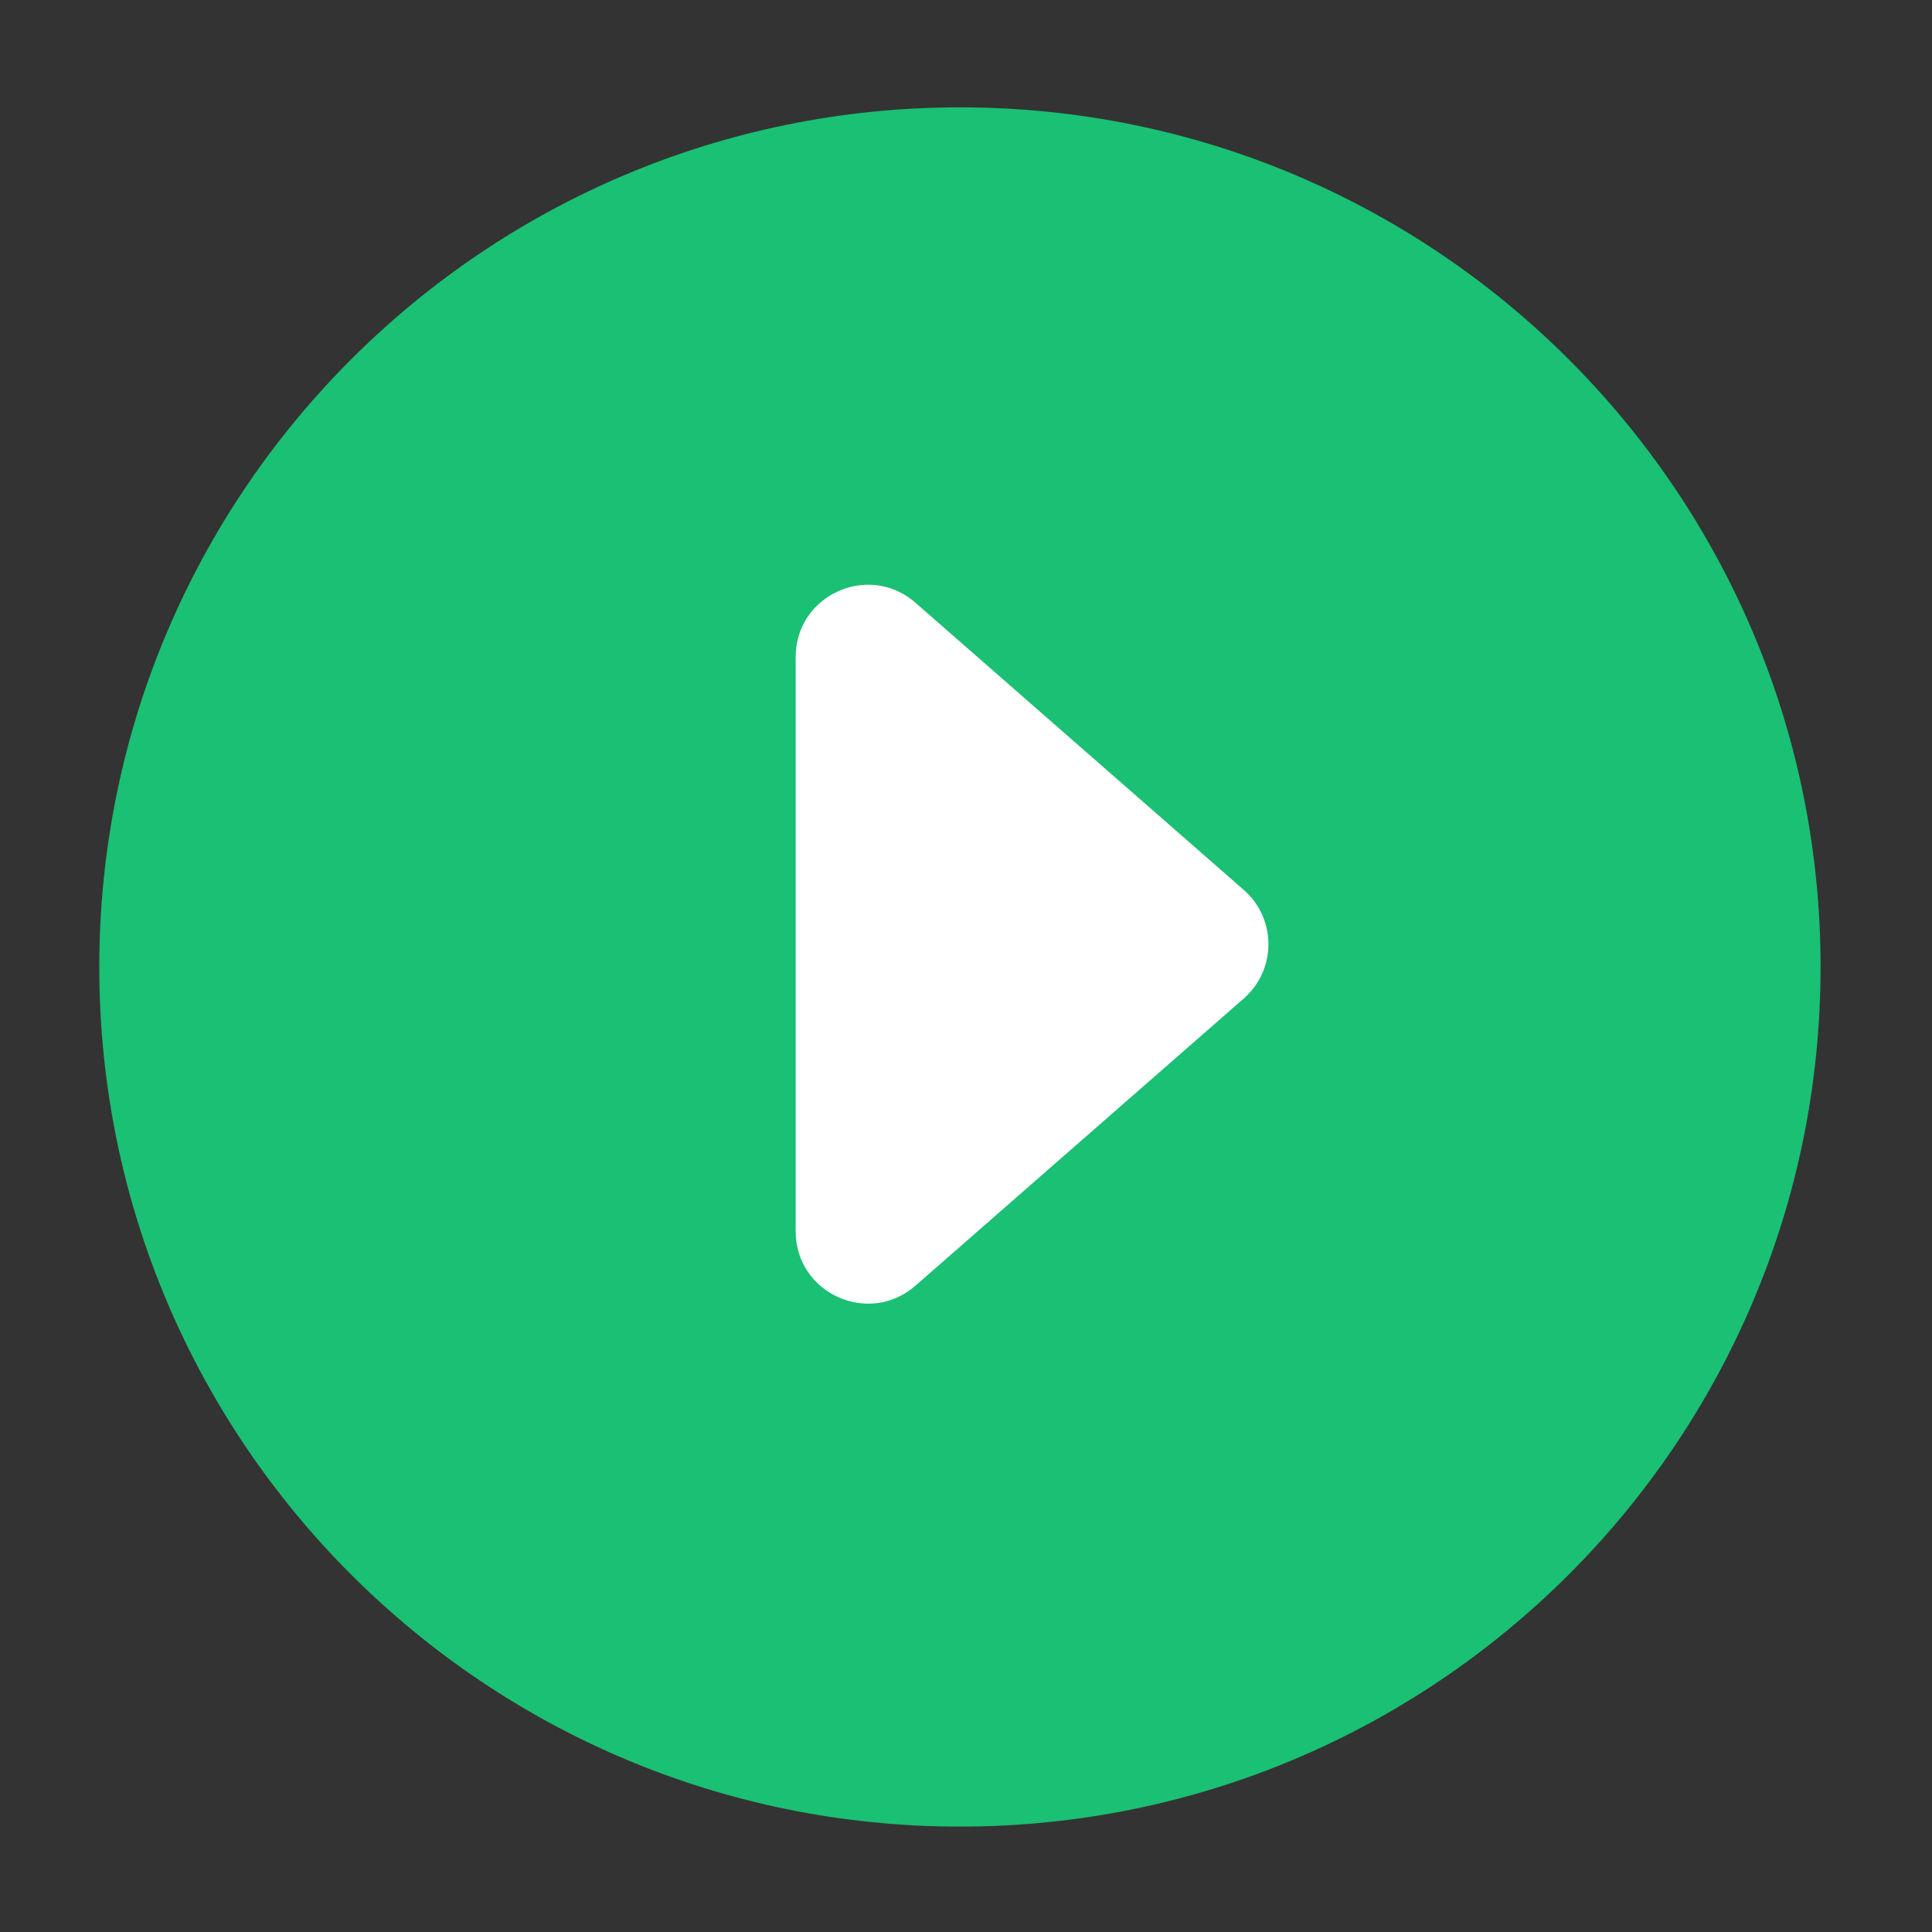 <svg xmlns="http://www.w3.org/2000/svg" xmlns:xlink="http://www.w3.org/1999/xlink" version="1.1" width="72" height="72" viewBox="0 0 1000 1000" xml:space="preserve">
<rect x="0" y="0" width="1000" height="1000" fill="#333333" stroke="none"/>
<desc>Created with Fabric.js 3.5.0</desc>
<defs>
</defs>
<rect x="0" y="0" width="100%" height="100%" fill="none"></rect>
<g transform="matrix(-12.715 0 0 -12.7 499.998 500.528)" id="909141">
<g style="" vector-effect="non-scaling-stroke">
		<g transform="matrix(0.98 0 0 0.98 0.247 0.002)">
<path style="stroke: none; stroke-width: 1; stroke-dasharray: none; stroke-linecap: butt; stroke-dashoffset: 0; stroke-linejoin: miter; stroke-miterlimit: 4; is-custom-font: none; font-file-url: none; fill: rgb(26,192,115); fill-rule: nonzero; opacity: 1;" transform=" translate(-35.75, -36.5)" d="M 3 36.5 C 3 18.413 17.663 3.75 35.75 3.75 C 53.837 3.75 68.5 18.413 68.5 36.5 C 68.5 54.587 53.837 69.25 35.75 69.25 C 17.663 69.25 3 54.587 3 36.5 Z M -0 36.5 C -0 16.756 16.006 0.75 35.75 0.75 C 55.494 0.75 71.5 16.756 71.5 36.5 C 71.5 56.244 55.494 72.25 35.75 72.25 C 16.006 72.25 -0 56.244 -0 36.5 Z" stroke-linecap="round"></path>
</g>
		<g transform="matrix(0.98 0 0 0.98 -2.688 0.93)">
<path style="stroke: none; stroke-width: 1; stroke-dasharray: none; stroke-linecap: butt; stroke-dashoffset: 0; stroke-linejoin: miter; stroke-miterlimit: 4; is-custom-font: none; font-file-url: none; fill: rgb(255,255,255); fill-rule: nonzero; opacity: 1;" transform=" translate(-32.755, -37.449)" d="M 23.959 39.706 C 22.595 38.511 22.595 36.388 23.959 35.192 L 37.597 23.248 C 39.536 21.55 42.573 22.927 42.573 25.505 L 42.573 49.393 C 42.573 51.971 39.536 53.349 37.597 51.65 L 23.959 39.706 Z" stroke-linecap="round"></path>
</g>
</g>
</g>
</svg>